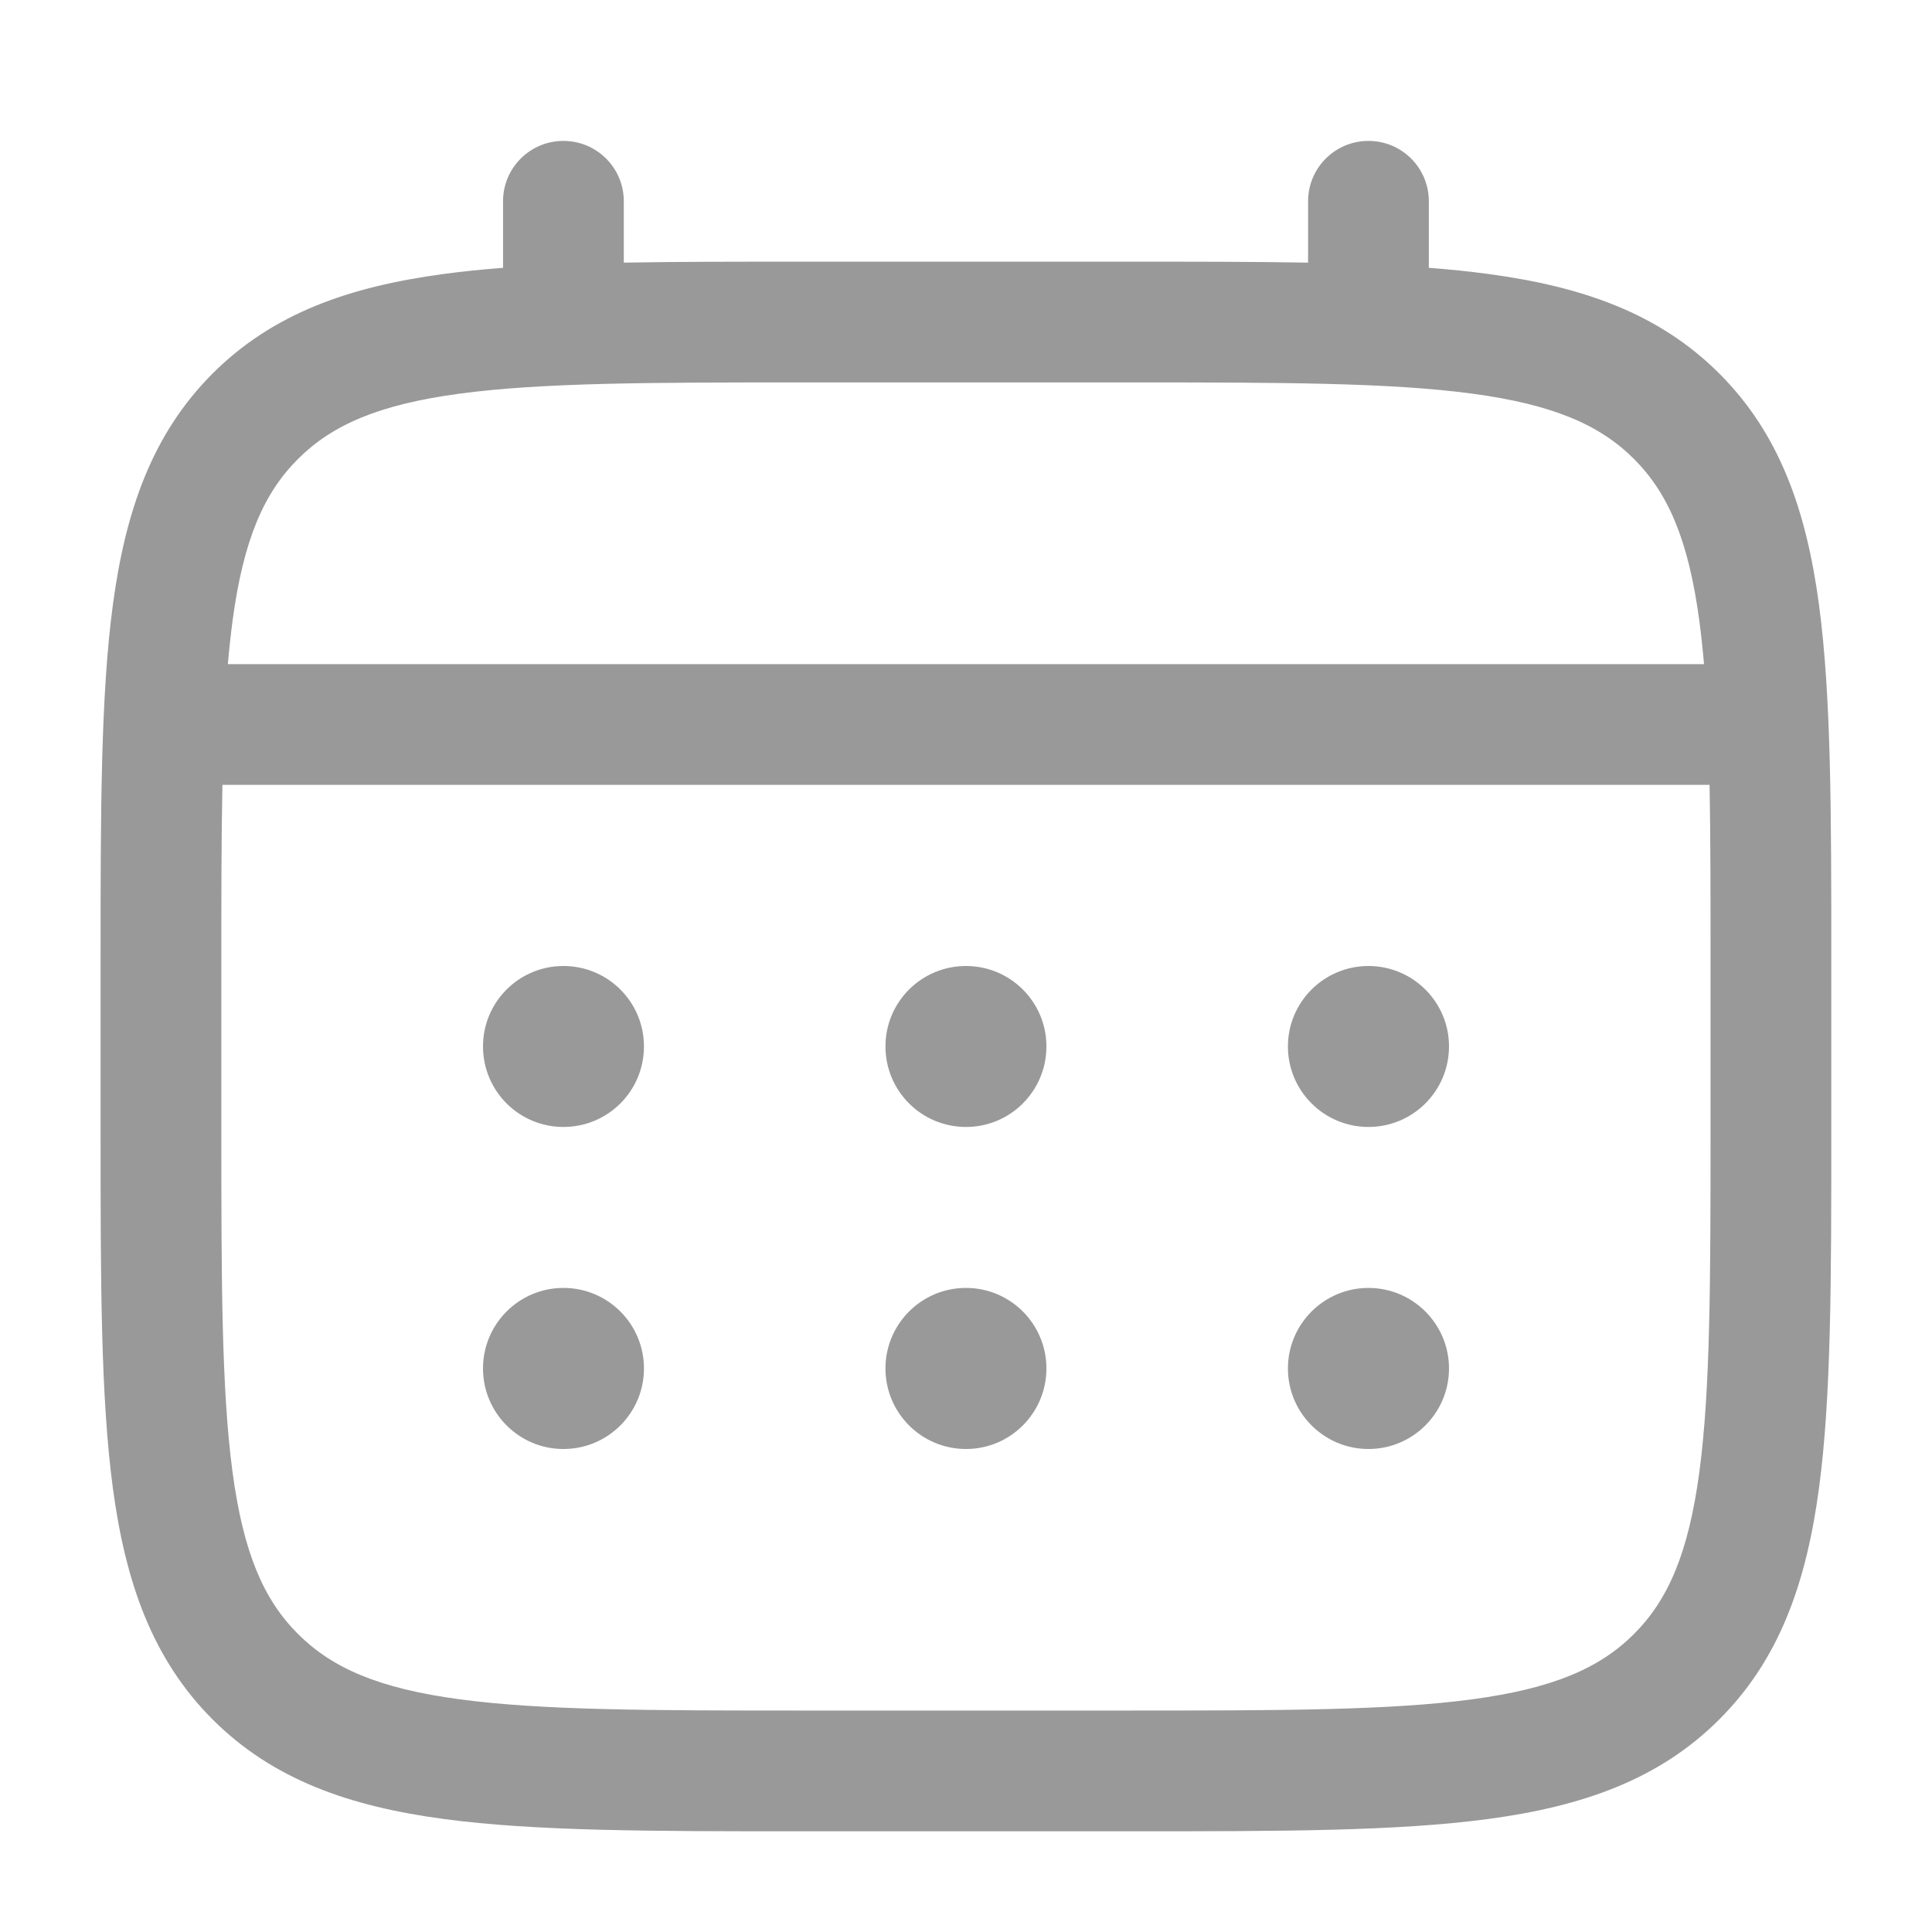 <svg width="16" height="16" viewBox="0 0 16 16" fill="none" xmlns="http://www.w3.org/2000/svg">
<path d="M11.333 9.333C11.701 9.333 12 9.035 12 8.666C12 8.298 11.701 8 11.333 8C10.965 8 10.666 8.298 10.666 8.666C10.666 9.035 10.965 9.333 11.333 9.333Z" fill="#999999"/>
<path d="M11.333 12C11.701 12 12 11.701 12 11.333C12 10.965 11.701 10.666 11.333 10.666C10.965 10.666 10.666 10.965 10.666 11.333C10.666 11.701 10.965 12 11.333 12Z" fill="#999999"/>
<path d="M8.666 8.666C8.666 9.035 8.368 9.333 8 9.333C7.631 9.333 7.333 9.035 7.333 8.666C7.333 8.298 7.631 8 8 8C8.368 8 8.666 8.298 8.666 8.666Z" fill="#999999"/>
<path d="M8.666 11.333C8.666 11.701 8.368 12 8 12C7.631 12 7.333 11.701 7.333 11.333C7.333 10.965 7.631 10.666 8 10.666C8.368 10.666 8.666 10.965 8.666 11.333Z" fill="#999999"/>
<path d="M4.666 9.333C5.035 9.333 5.333 9.035 5.333 8.666C5.333 8.298 5.035 8 4.666 8C4.298 8 4 8.298 4 8.666C4 9.035 4.298 9.333 4.666 9.333Z" fill="#999999"/>
<path d="M4.666 12C5.035 12 5.333 11.701 5.333 11.333C5.333 10.965 5.035 10.666 4.666 10.666C4.298 10.666 4 10.965 4 11.333C4 11.701 4.298 12 4.666 12Z" fill="#999999"/>
<path fill-rule="evenodd" clip-rule="evenodd" d="M4.666 1.167C4.942 1.167 5.166 1.39 5.166 1.667V2.175C5.608 2.167 6.094 2.167 6.629 2.167H9.371C9.905 2.167 10.392 2.167 10.833 2.175V1.667C10.833 1.39 11.057 1.167 11.333 1.167C11.609 1.167 11.833 1.39 11.833 1.667V2.218C12.006 2.231 12.17 2.248 12.326 2.269C13.107 2.374 13.74 2.595 14.239 3.094C14.738 3.593 14.959 4.226 15.064 5.007C15.166 5.767 15.166 6.737 15.166 7.962V9.371C15.166 10.596 15.166 11.566 15.064 12.326C14.959 13.107 14.738 13.74 14.239 14.239C13.74 14.738 13.107 14.959 12.326 15.064C11.566 15.166 10.596 15.166 9.371 15.166H6.629C5.404 15.166 4.433 15.166 3.674 15.064C2.892 14.959 2.259 14.738 1.76 14.239C1.262 13.74 1.04 13.107 0.935 12.326C0.833 11.566 0.833 10.596 0.833 9.371V7.962C0.833 6.737 0.833 5.767 0.935 5.007C1.04 4.226 1.262 3.593 1.76 3.094C2.259 2.595 2.892 2.374 3.674 2.269C3.829 2.248 3.993 2.231 4.166 2.218V1.667C4.166 1.39 4.39 1.167 4.666 1.167ZM3.807 3.26C3.136 3.35 2.75 3.519 2.468 3.801C2.185 4.083 2.016 4.47 1.926 5.14C1.911 5.254 1.898 5.374 1.887 5.5H14.112C14.101 5.374 14.088 5.254 14.073 5.14C13.983 4.47 13.814 4.083 13.532 3.801C13.25 3.519 12.863 3.35 12.192 3.26C11.507 3.168 10.604 3.167 9.333 3.167H6.666C5.395 3.167 4.492 3.168 3.807 3.26ZM1.833 8C1.833 7.43 1.833 6.935 1.842 6.5H14.158C14.166 6.935 14.166 7.43 14.166 8V9.333C14.166 10.604 14.165 11.508 14.073 12.193C13.983 12.863 13.814 13.25 13.532 13.532C13.25 13.814 12.863 13.983 12.192 14.073C11.507 14.165 10.604 14.166 9.333 14.166H6.666C5.395 14.166 4.492 14.165 3.807 14.073C3.136 13.983 2.75 13.814 2.468 13.532C2.185 13.25 2.016 12.863 1.926 12.193C1.834 11.508 1.833 10.604 1.833 9.333V8Z" fill="#999999"/>
</svg>
